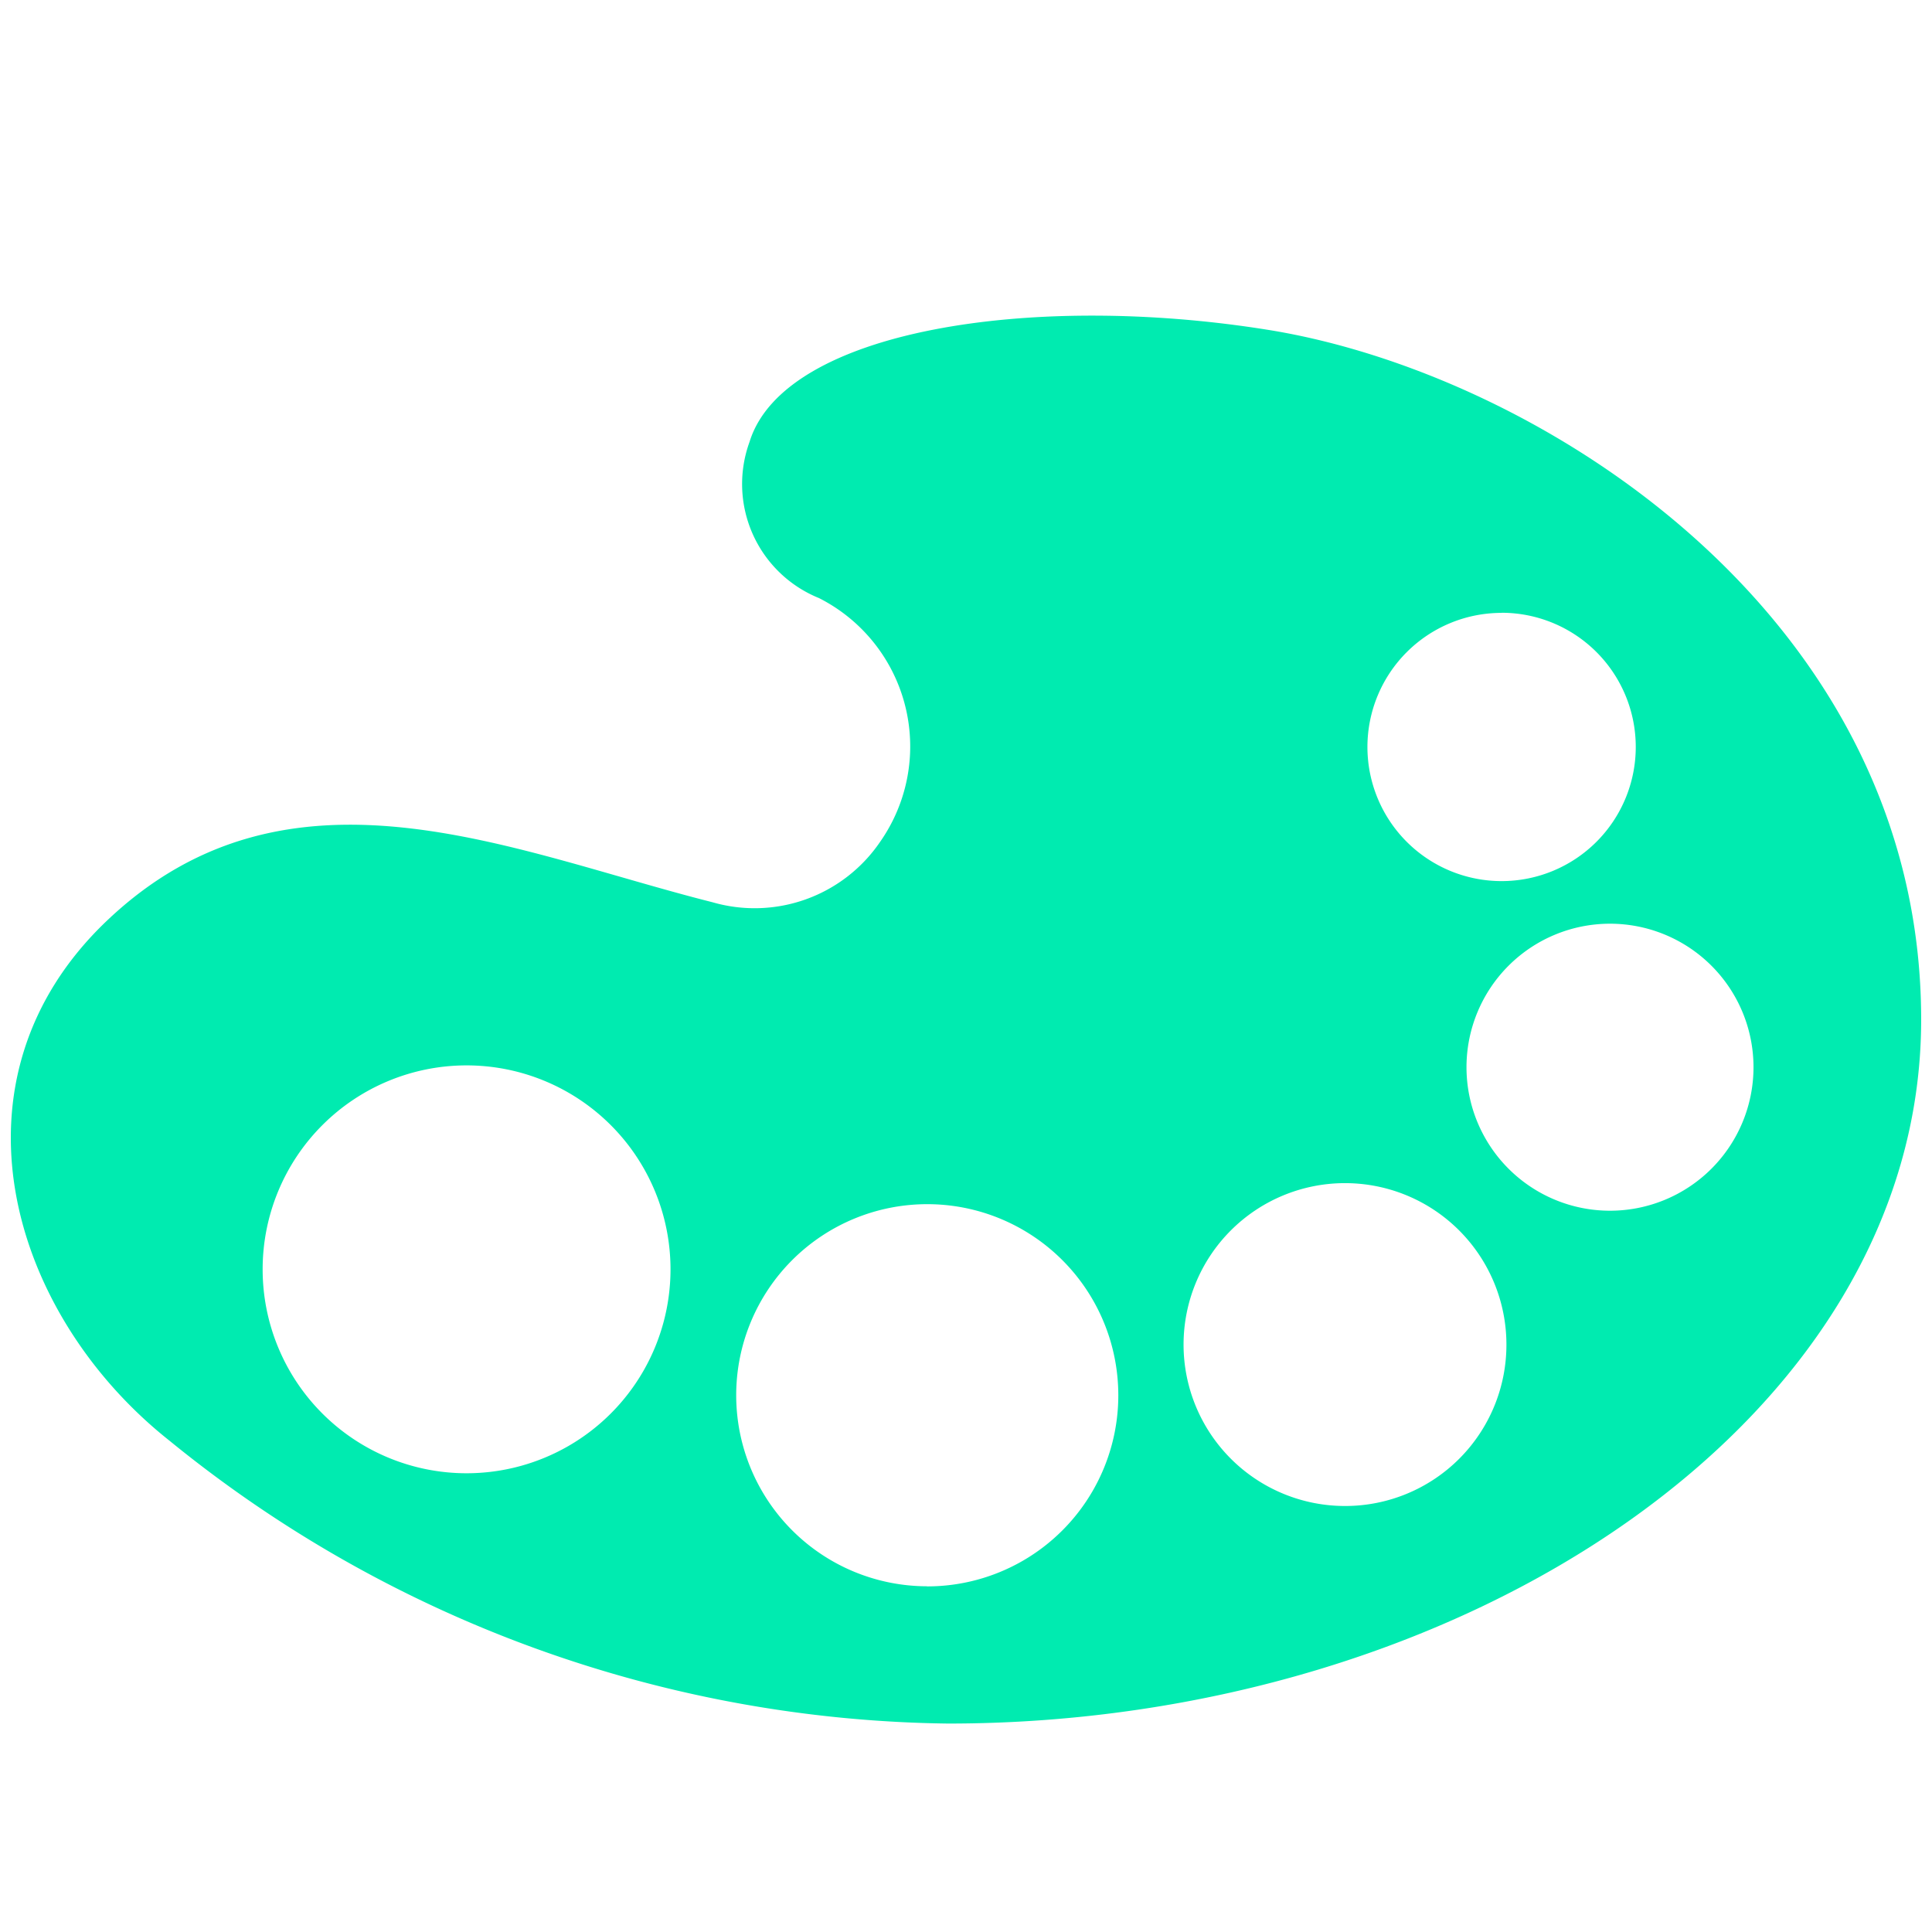 <svg xmlns="http://www.w3.org/2000/svg" height="18" viewBox="0 0 18 18" width="18">
  <defs>
    <style>
      .a {
        fill: #00ebb0;
      }
    </style>
  </defs>
  <title>S ColorPalette 18 N</title>
  <rect id="Canvas" fill="#ff13dc" opacity="0" width="18" height="18" /><path class="a" d="M11.807,3.072c-2.186-.35-4.503,0-4.824,1.046a1.146,1.146,0,0,0,.647,1.454A1.549,1.549,0,0,1,8.2,7.843a1.414,1.414,0,0,1-1.562.563C4.763,7.933,2.691,6.965.995,8.579-.55,10.05.079,12.233,1.577,13.421a11.7,11.7,0,0,0,7.256,2.637c4.793,0,9.066-2.825,9.066-6.558C17.9,5.721,14.316,3.471,11.807,3.072Zm-7.46,10.654a1.9,1.9,0,1,1,1.9-1.9A1.9,1.9,0,0,1,4.347,13.726Zm9.643-8.017a1.25,1.25,0,1,1-1.25,1.25A1.25,1.25,0,0,1,13.99,5.71Zm-5.351,9.07a1.78,1.78,0,1,1,1.78-1.782V13A1.78,1.78,0,0,1,8.639,14.78Zm3.895-.748a1.504,1.504,0,1,1,1.501-1.507v.005A1.502,1.502,0,0,1,12.534,14.031ZM15,11.28a1.337,1.337,0,1,1,1.337-1.338v.001A1.337,1.337,0,0,1,15.001,11.28Z" />
</svg>